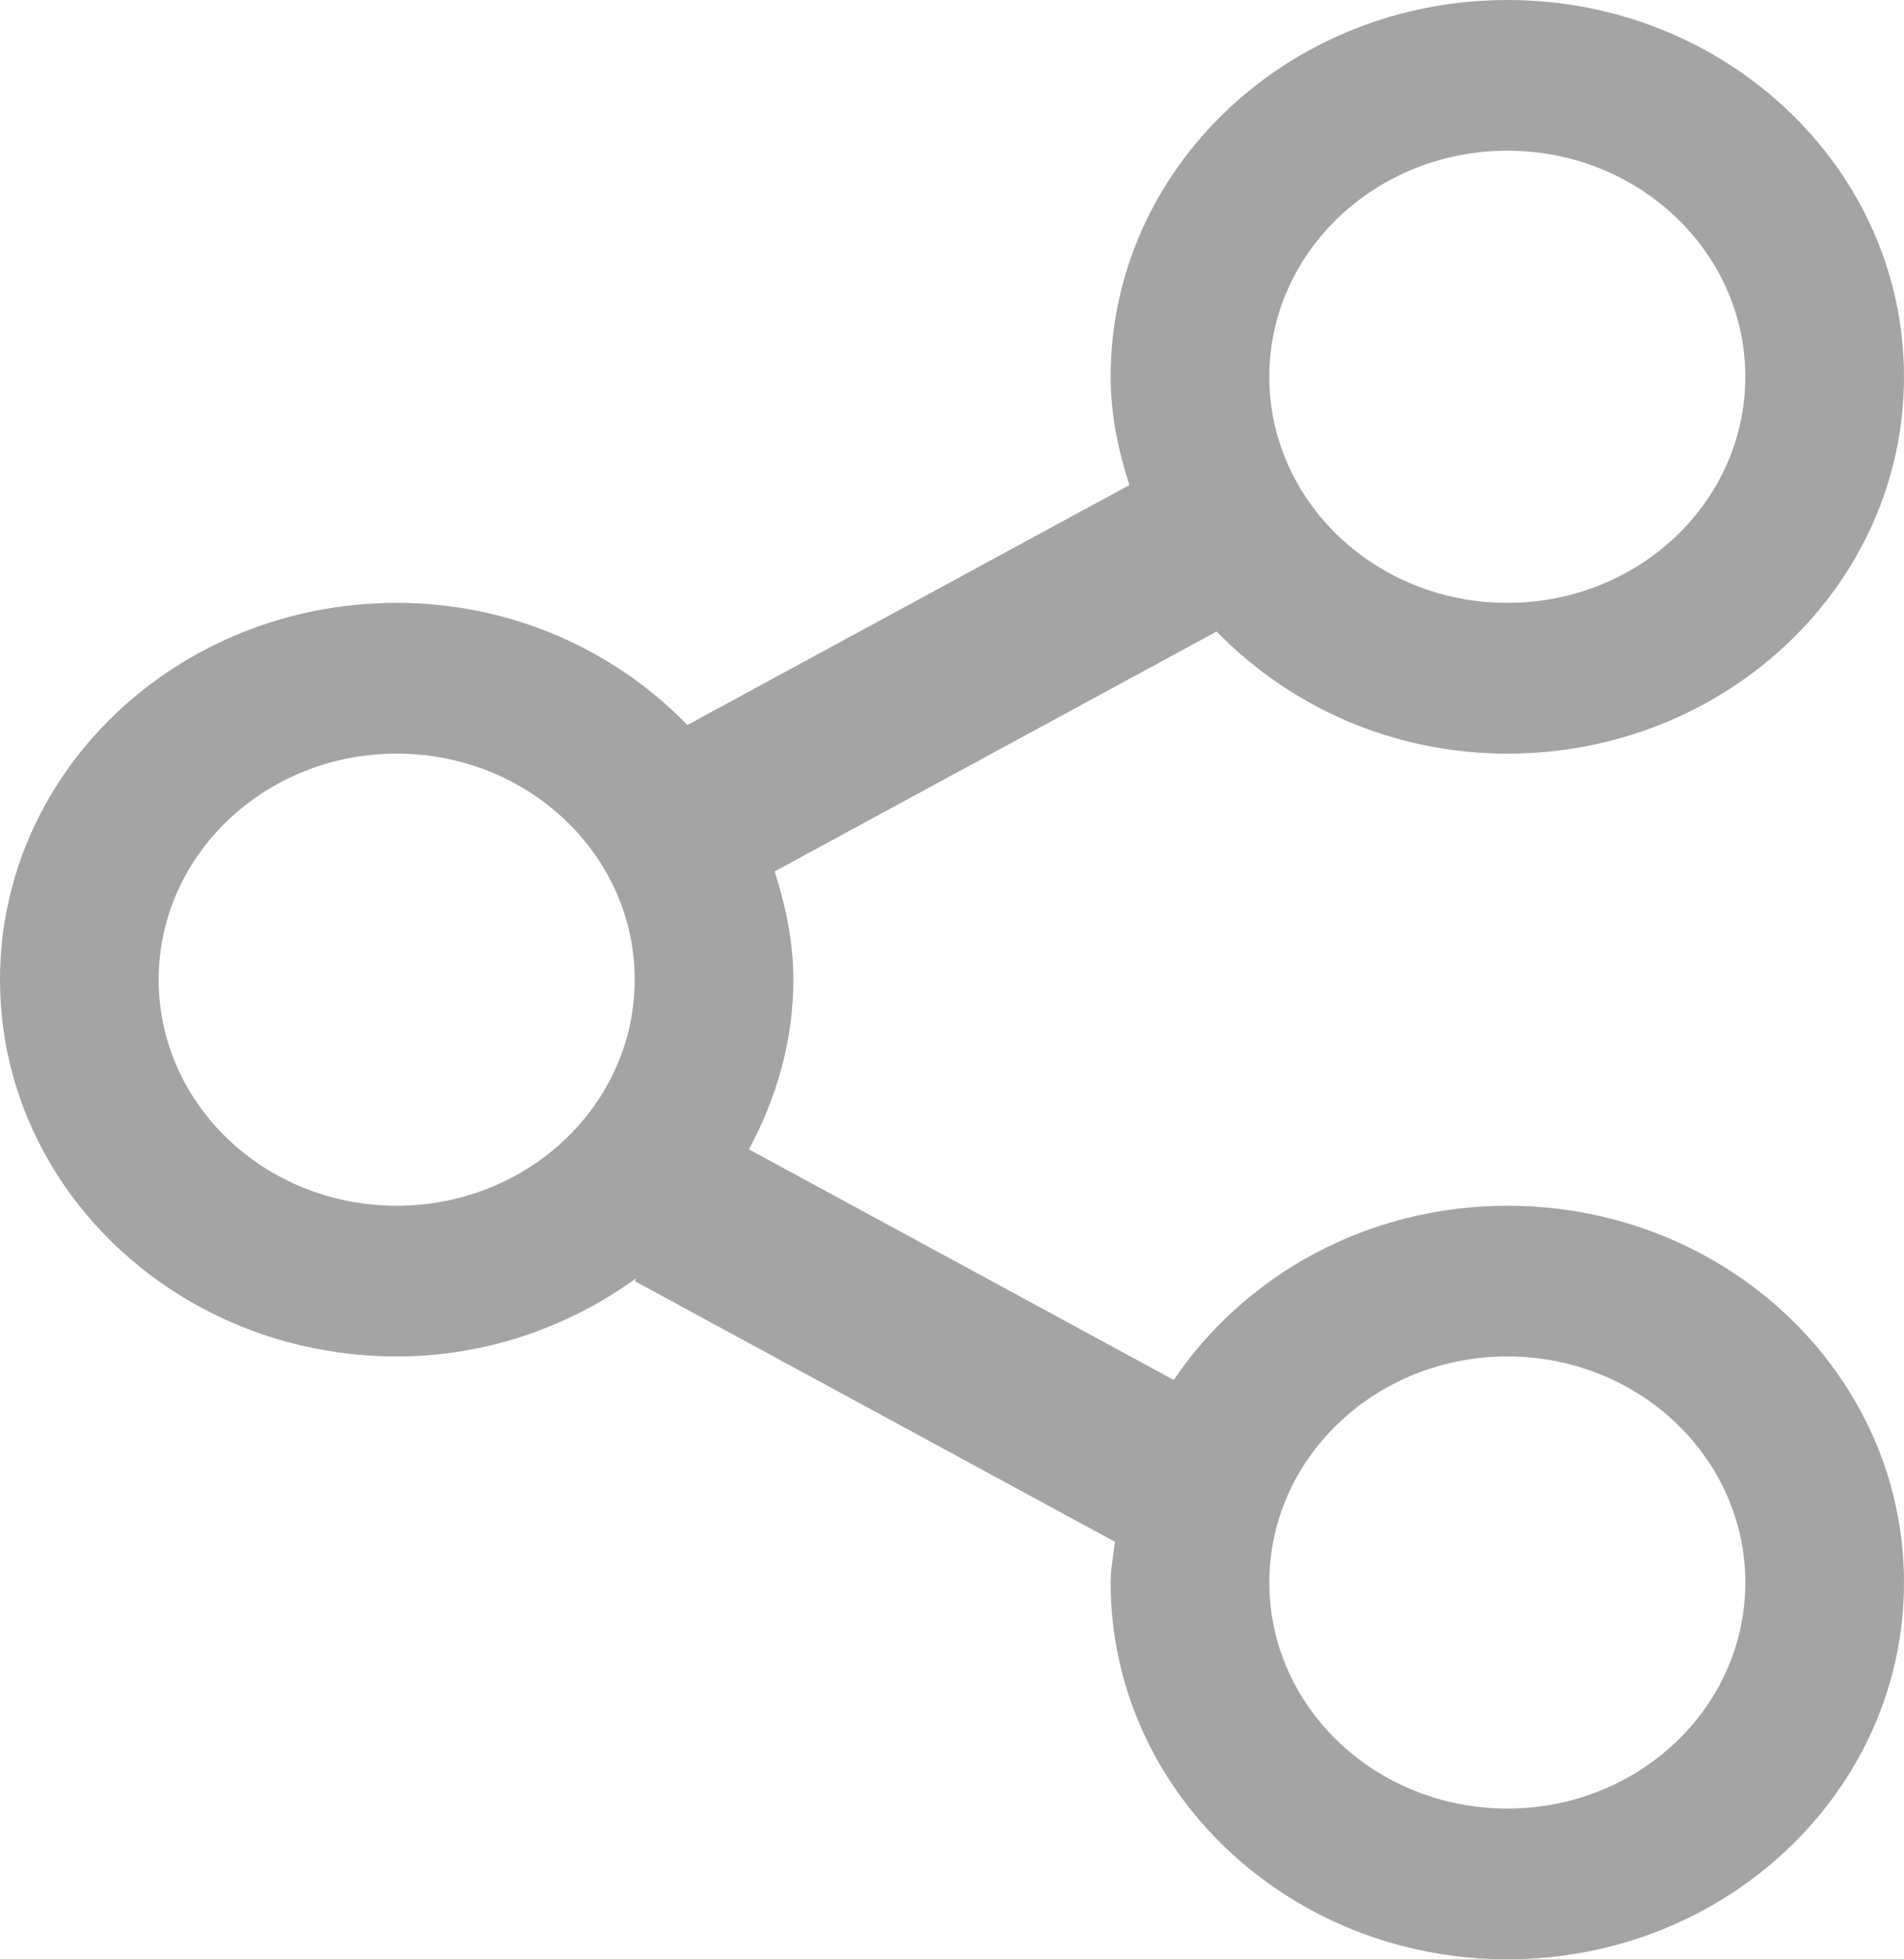 <svg xmlns="http://www.w3.org/2000/svg" xmlns:xlink="http://www.w3.org/1999/xlink" preserveAspectRatio="xMidYMid" width="35" height="36" viewBox="0 0 35 36">
  <defs>
    <style>
      .cls-1 {
        fill: #a4a4a4;
        fill-rule: evenodd;
      }
    </style>
  </defs>
  <path d="M27.709,13.847 C25.589,13.847 23.697,12.974 22.365,11.603 L14.240,16.011 C14.442,16.645 14.584,17.304 14.584,18.000 C14.584,19.128 14.272,20.177 13.768,21.118 L21.577,25.355 C22.873,23.435 25.127,22.154 27.709,22.154 C31.736,22.154 35.000,25.253 35.000,29.077 C35.000,32.901 31.736,36.000 27.709,36.000 C23.681,36.000 20.416,32.901 20.416,29.077 C20.416,28.821 20.468,28.578 20.496,28.329 L11.667,23.538 L11.695,23.485 C10.468,24.374 8.954,24.923 7.292,24.923 C3.264,24.923 -0.000,21.824 -0.000,18.000 C-0.000,14.176 3.264,11.077 7.292,11.077 C9.411,11.077 11.303,11.950 12.636,13.321 L20.760,8.913 C20.558,8.279 20.416,7.619 20.416,6.923 C20.416,3.100 23.681,-0.000 27.709,-0.000 C31.736,-0.000 35.000,3.100 35.000,6.923 C35.000,10.747 31.736,13.847 27.709,13.847 ZM27.709,33.230 C30.125,33.230 32.083,31.371 32.083,29.077 C32.083,26.783 30.124,24.923 27.709,24.923 C25.292,24.923 23.333,26.783 23.333,29.077 C23.333,31.371 25.292,33.230 27.709,33.230 ZM7.292,13.847 C4.875,13.847 2.917,15.706 2.917,18.000 C2.917,20.294 4.875,22.154 7.292,22.154 C9.708,22.154 11.667,20.294 11.667,18.000 C11.667,15.706 9.708,13.847 7.292,13.847 ZM27.709,2.769 C25.292,2.769 23.333,4.629 23.333,6.923 C23.333,9.217 25.292,11.077 27.709,11.077 C30.125,11.077 32.083,9.217 32.083,6.923 C32.083,4.629 30.125,2.769 27.709,2.769 Z" class="cls-1"/>
</svg>
